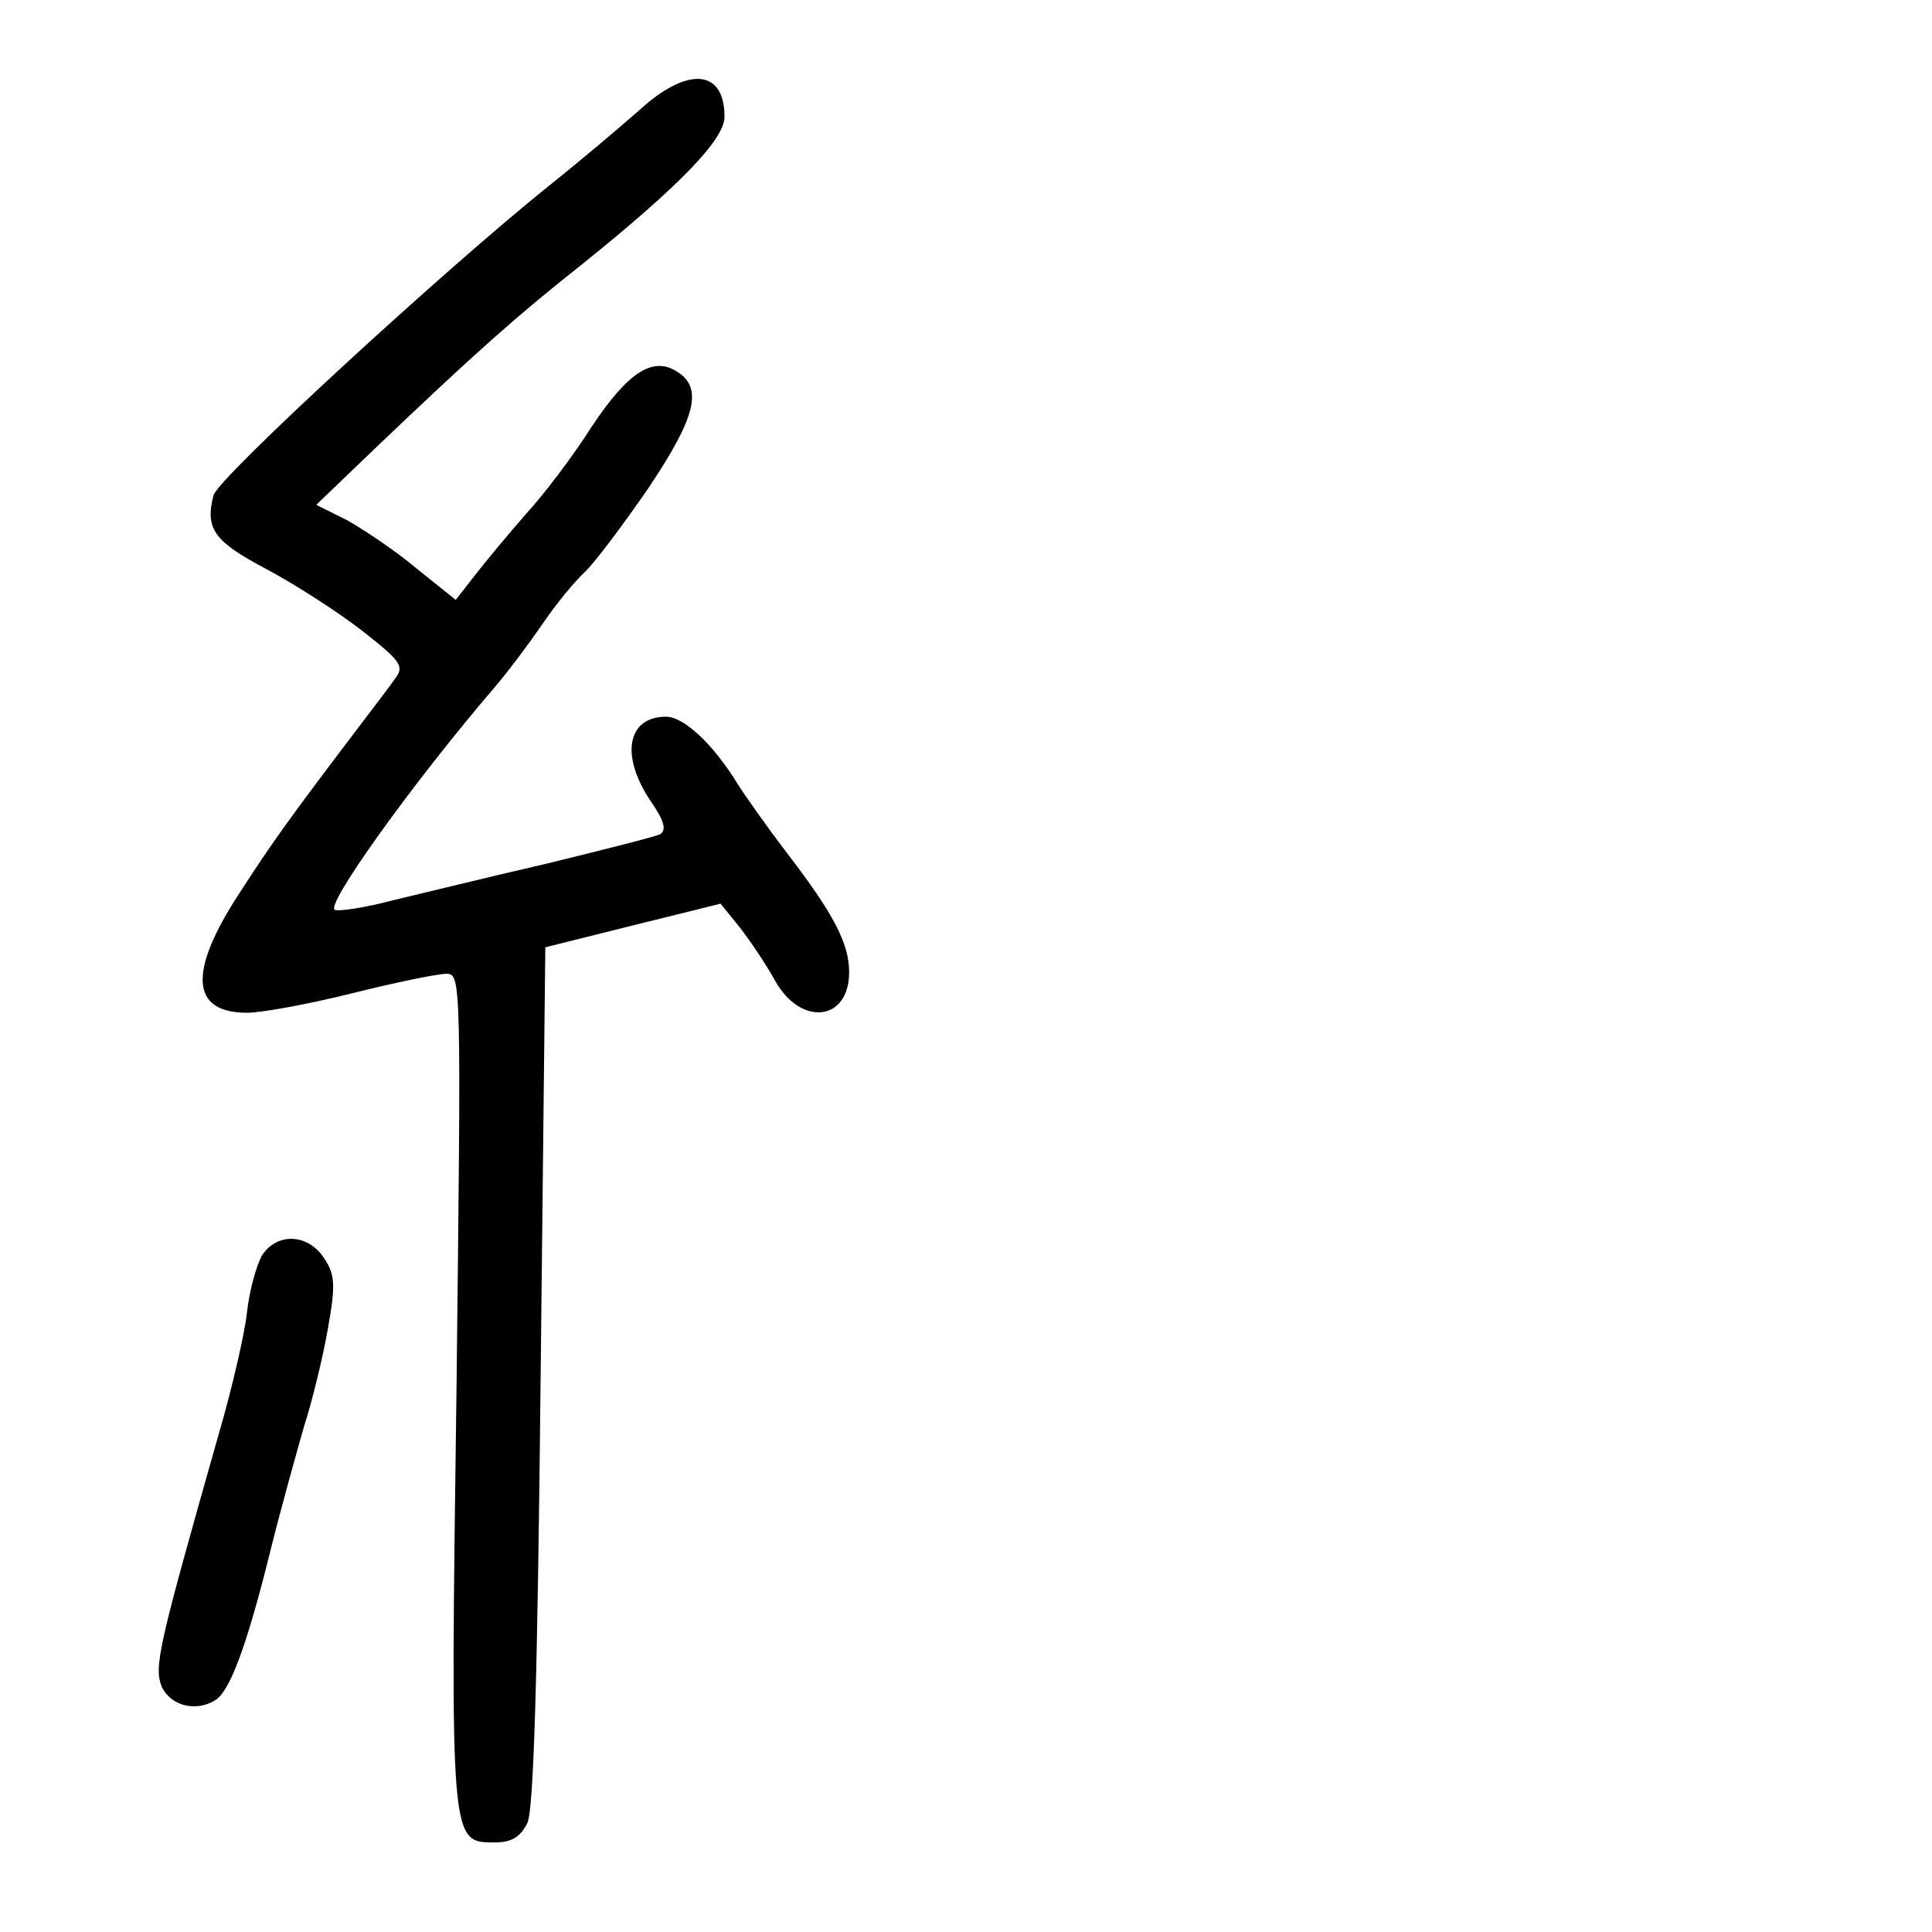 <?xml version="1.0" standalone="no"?>
<!DOCTYPE svg PUBLIC "-//W3C//DTD SVG 20010904//EN"
 "http://www.w3.org/TR/2001/REC-SVG-20010904/DTD/svg10.dtd">
<svg version="1.0" xmlns="http://www.w3.org/2000/svg"
 width="248pt" height="248pt" viewBox="0 0 248 248"
 preserveAspectRatio="xMidYMid meet">
<g transform="translate(0,248) scale(0.1,-0.1)"
fill="#000000" stroke="none">
<path d="M820 2338 c-25 -22 -77 -66 -116 -97 -132 -106 -425 -375 -430 -397
-11 -43 1 -59 67 -94 36 -19 92 -55 123 -79 50 -39 55 -46 44 -61 -7 -10 -26
-35 -42 -56 -95 -125 -117 -156 -159 -221 -66 -101 -62 -153 10 -153 19 0 79
11 135 25 56 14 110 25 121 25 19 0 19 -7 13 -532 -8 -587 -8 -583 49 -583 22
0 33 7 42 25 8 18 13 181 17 575 l6 549 112 28 113 28 25 -31 c14 -18 34 -48
45 -68 33 -59 95 -52 95 11 0 37 -20 75 -79 152 -26 34 -55 75 -65 91 -30 49
-68 85 -91 85 -50 0 -59 -50 -20 -108 18 -26 21 -38 12 -43 -6 -3 -73 -20
-147 -38 -74 -17 -163 -39 -197 -47 -34 -9 -67 -14 -73 -12 -14 4 98 161 206
287 17 20 44 56 61 81 17 25 41 54 53 65 12 11 49 60 82 108 61 91 71 129 37
150 -31 20 -63 -1 -109 -70 -24 -38 -62 -88 -85 -113 -22 -25 -51 -60 -65 -78
l-25 -32 -50 40 c-27 23 -68 50 -89 62 l-40 20 75 72 c131 125 182 170 264
235 127 102 185 162 185 191 0 62 -48 65 -110 8z"/>
<path d="M336 868 c-7 -13 -16 -45 -19 -73 -3 -27 -19 -97 -36 -155 -78 -275
-84 -300 -73 -326 12 -24 44 -32 69 -16 18 12 39 67 68 183 14 57 35 132 45
167 11 34 25 92 31 127 10 56 9 69 -5 90 -21 32 -61 33 -80 3z"/>
</g>
</svg>
